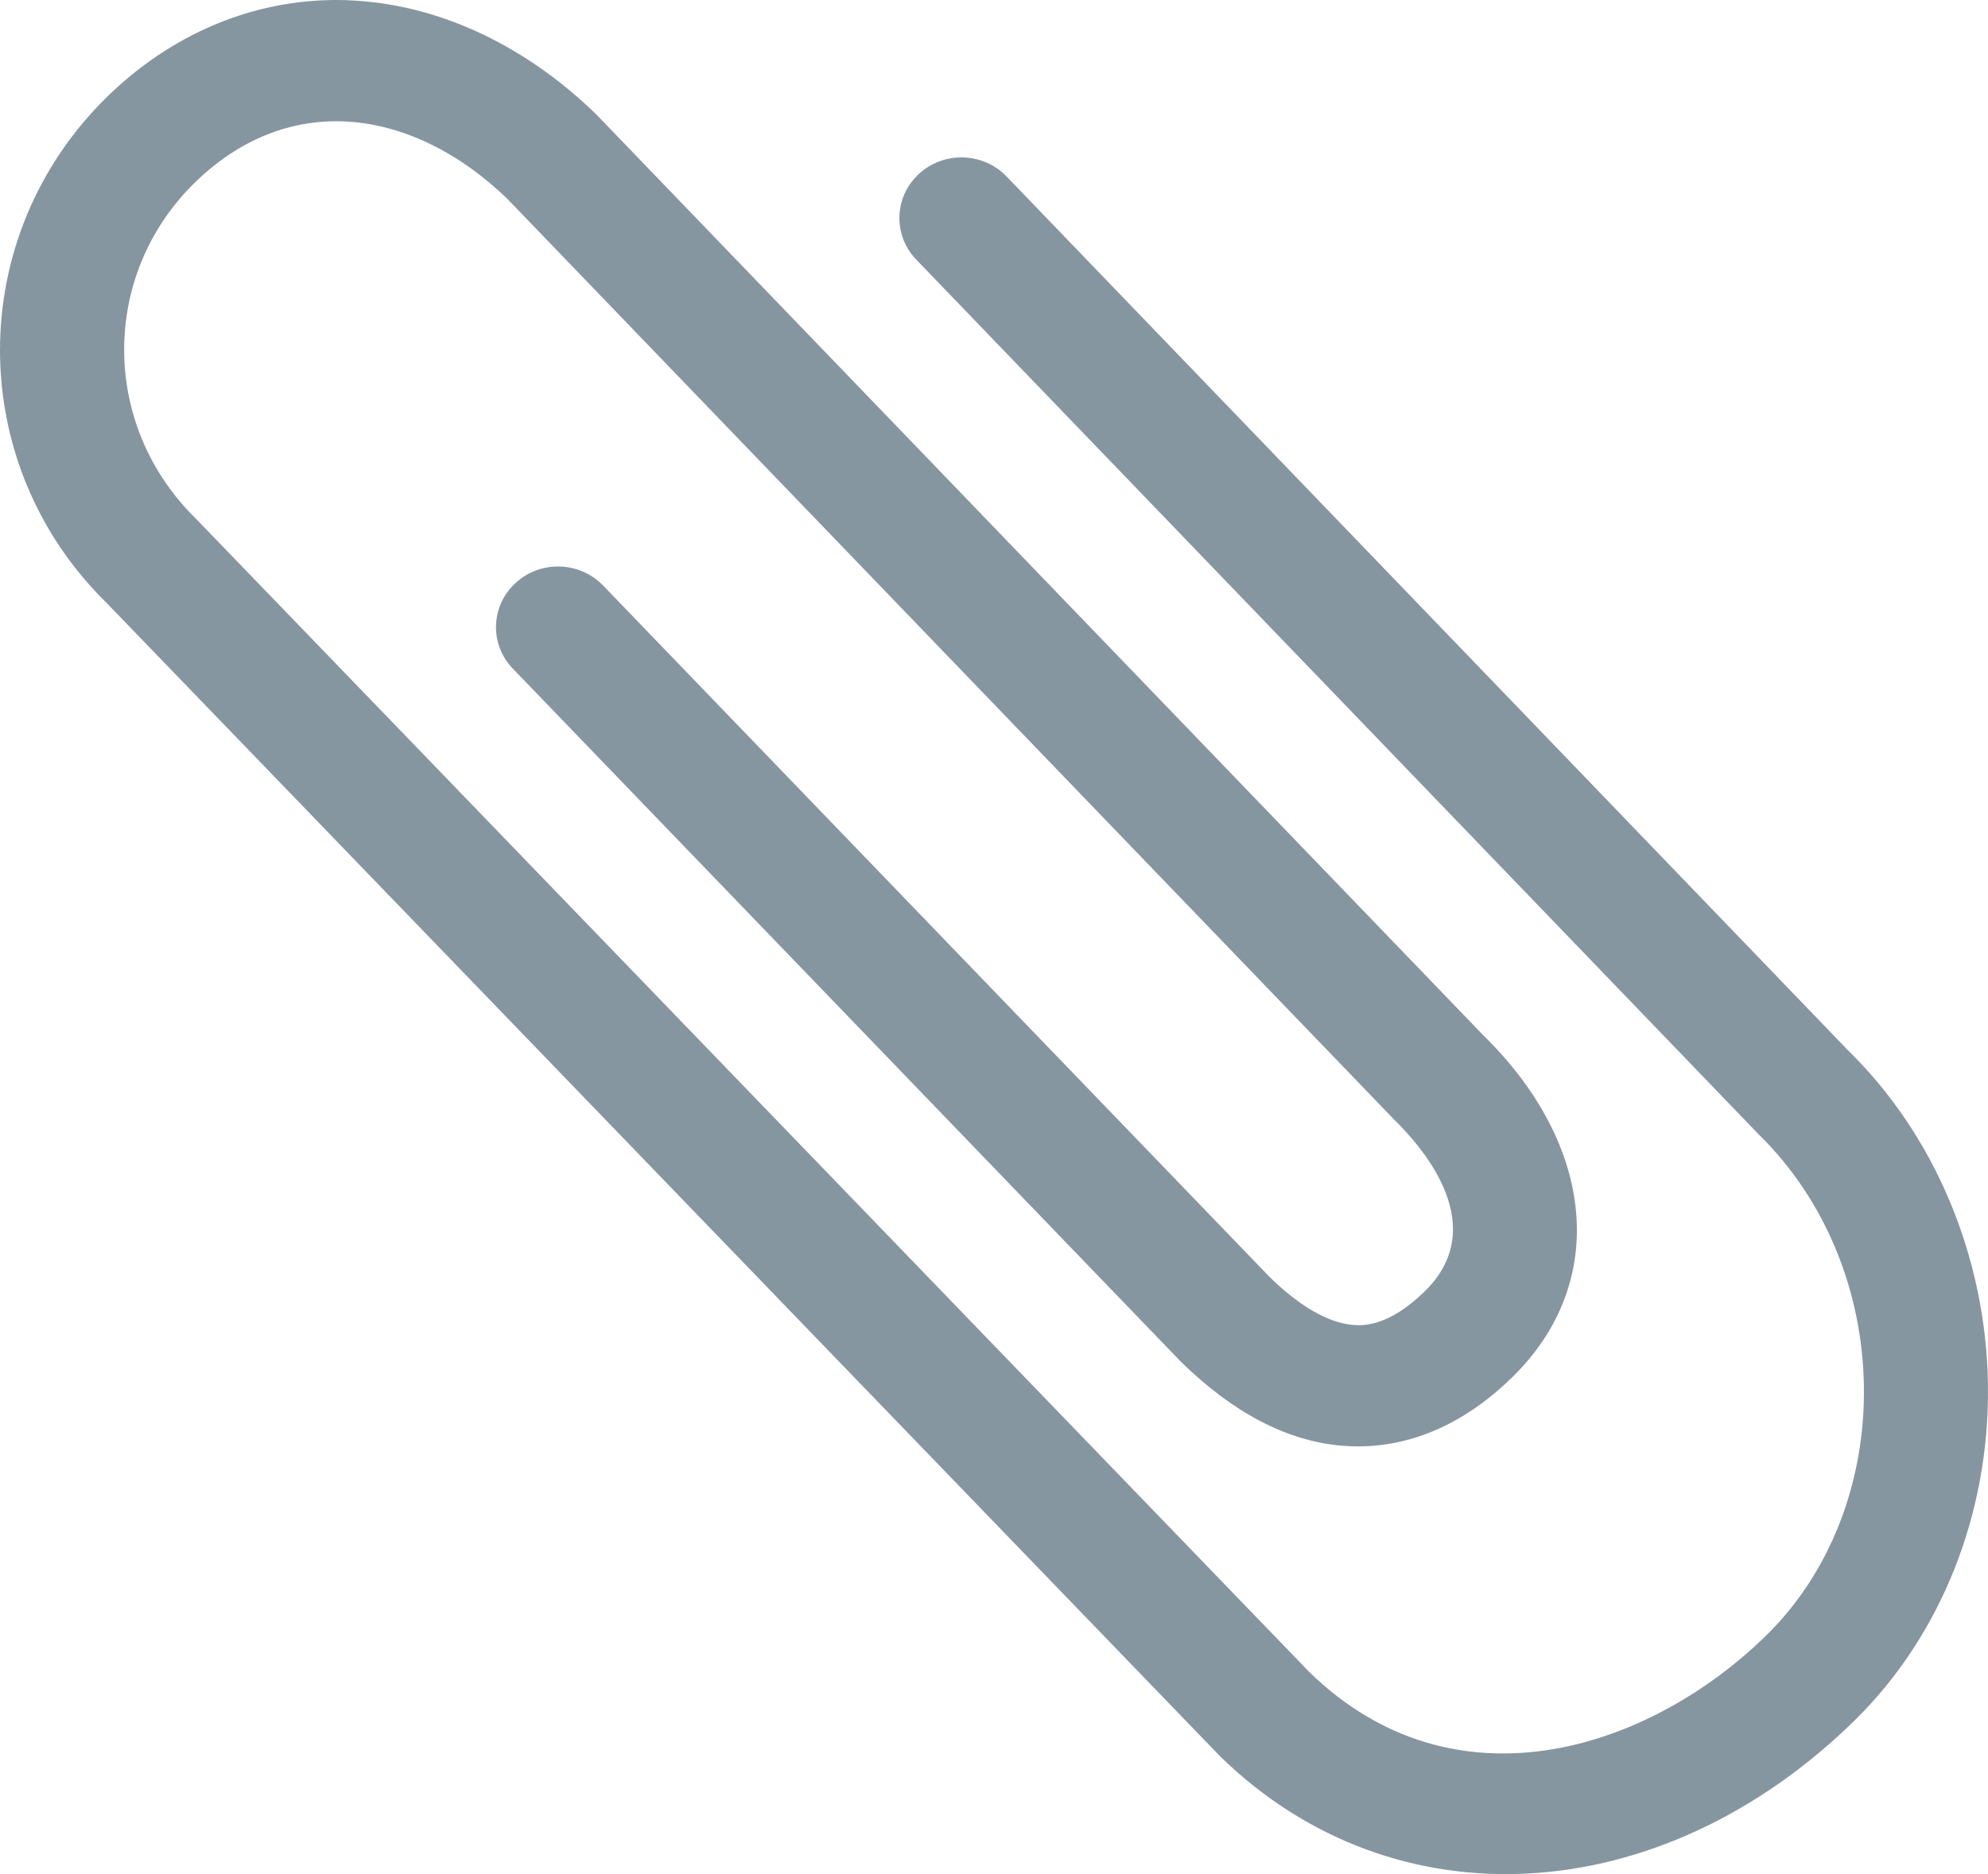 <svg width="35" height="33" viewBox="0 0 35 33" fill="none" xmlns="http://www.w3.org/2000/svg">
<path d="M5.922 -1.67227e-06C4.441 -1.67227e-06 3.018 0.598 1.885 1.705C-0.628 4.165 -0.628 8.166 1.884 10.624L21.481 30.926C24.539 33.913 29.223 33.645 32.64 30.306C34.172 28.809 35.031 26.652 34.999 24.384C34.967 22.139 34.068 19.992 32.532 18.491L17.722 3.108C17.309 2.678 16.618 2.658 16.178 3.062C15.739 3.467 15.718 4.142 16.132 4.572L30.965 19.977C32.125 21.111 32.791 22.72 32.815 24.413C32.84 26.108 32.212 27.705 31.096 28.797C29 30.846 25.586 31.92 23.048 29.438L3.452 9.136C1.767 7.488 1.768 4.841 3.43 3.215C4.21 2.454 5.135 2.083 6.121 2.141C7.096 2.199 8.098 2.687 8.944 3.514L24.536 19.705C25.101 20.257 26.237 21.611 25.081 22.741C24.426 23.381 23.967 23.342 23.815 23.329C23.384 23.292 22.879 23.001 22.355 22.488L10.619 10.311C10.205 9.881 9.513 9.861 9.076 10.266C8.636 10.67 8.616 11.346 9.029 11.774L20.787 23.974C21.711 24.881 22.656 25.372 23.618 25.456C24.369 25.521 25.486 25.365 26.625 24.25C28.315 22.598 28.105 20.174 26.103 18.218L10.511 2.028C9.266 0.809 7.763 0.101 6.254 0.011C6.144 0.003 6.033 3.28707e-05 5.922 3.28707e-05L5.922 -1.67227e-06Z" fill="#8696A0"/>
</svg>
